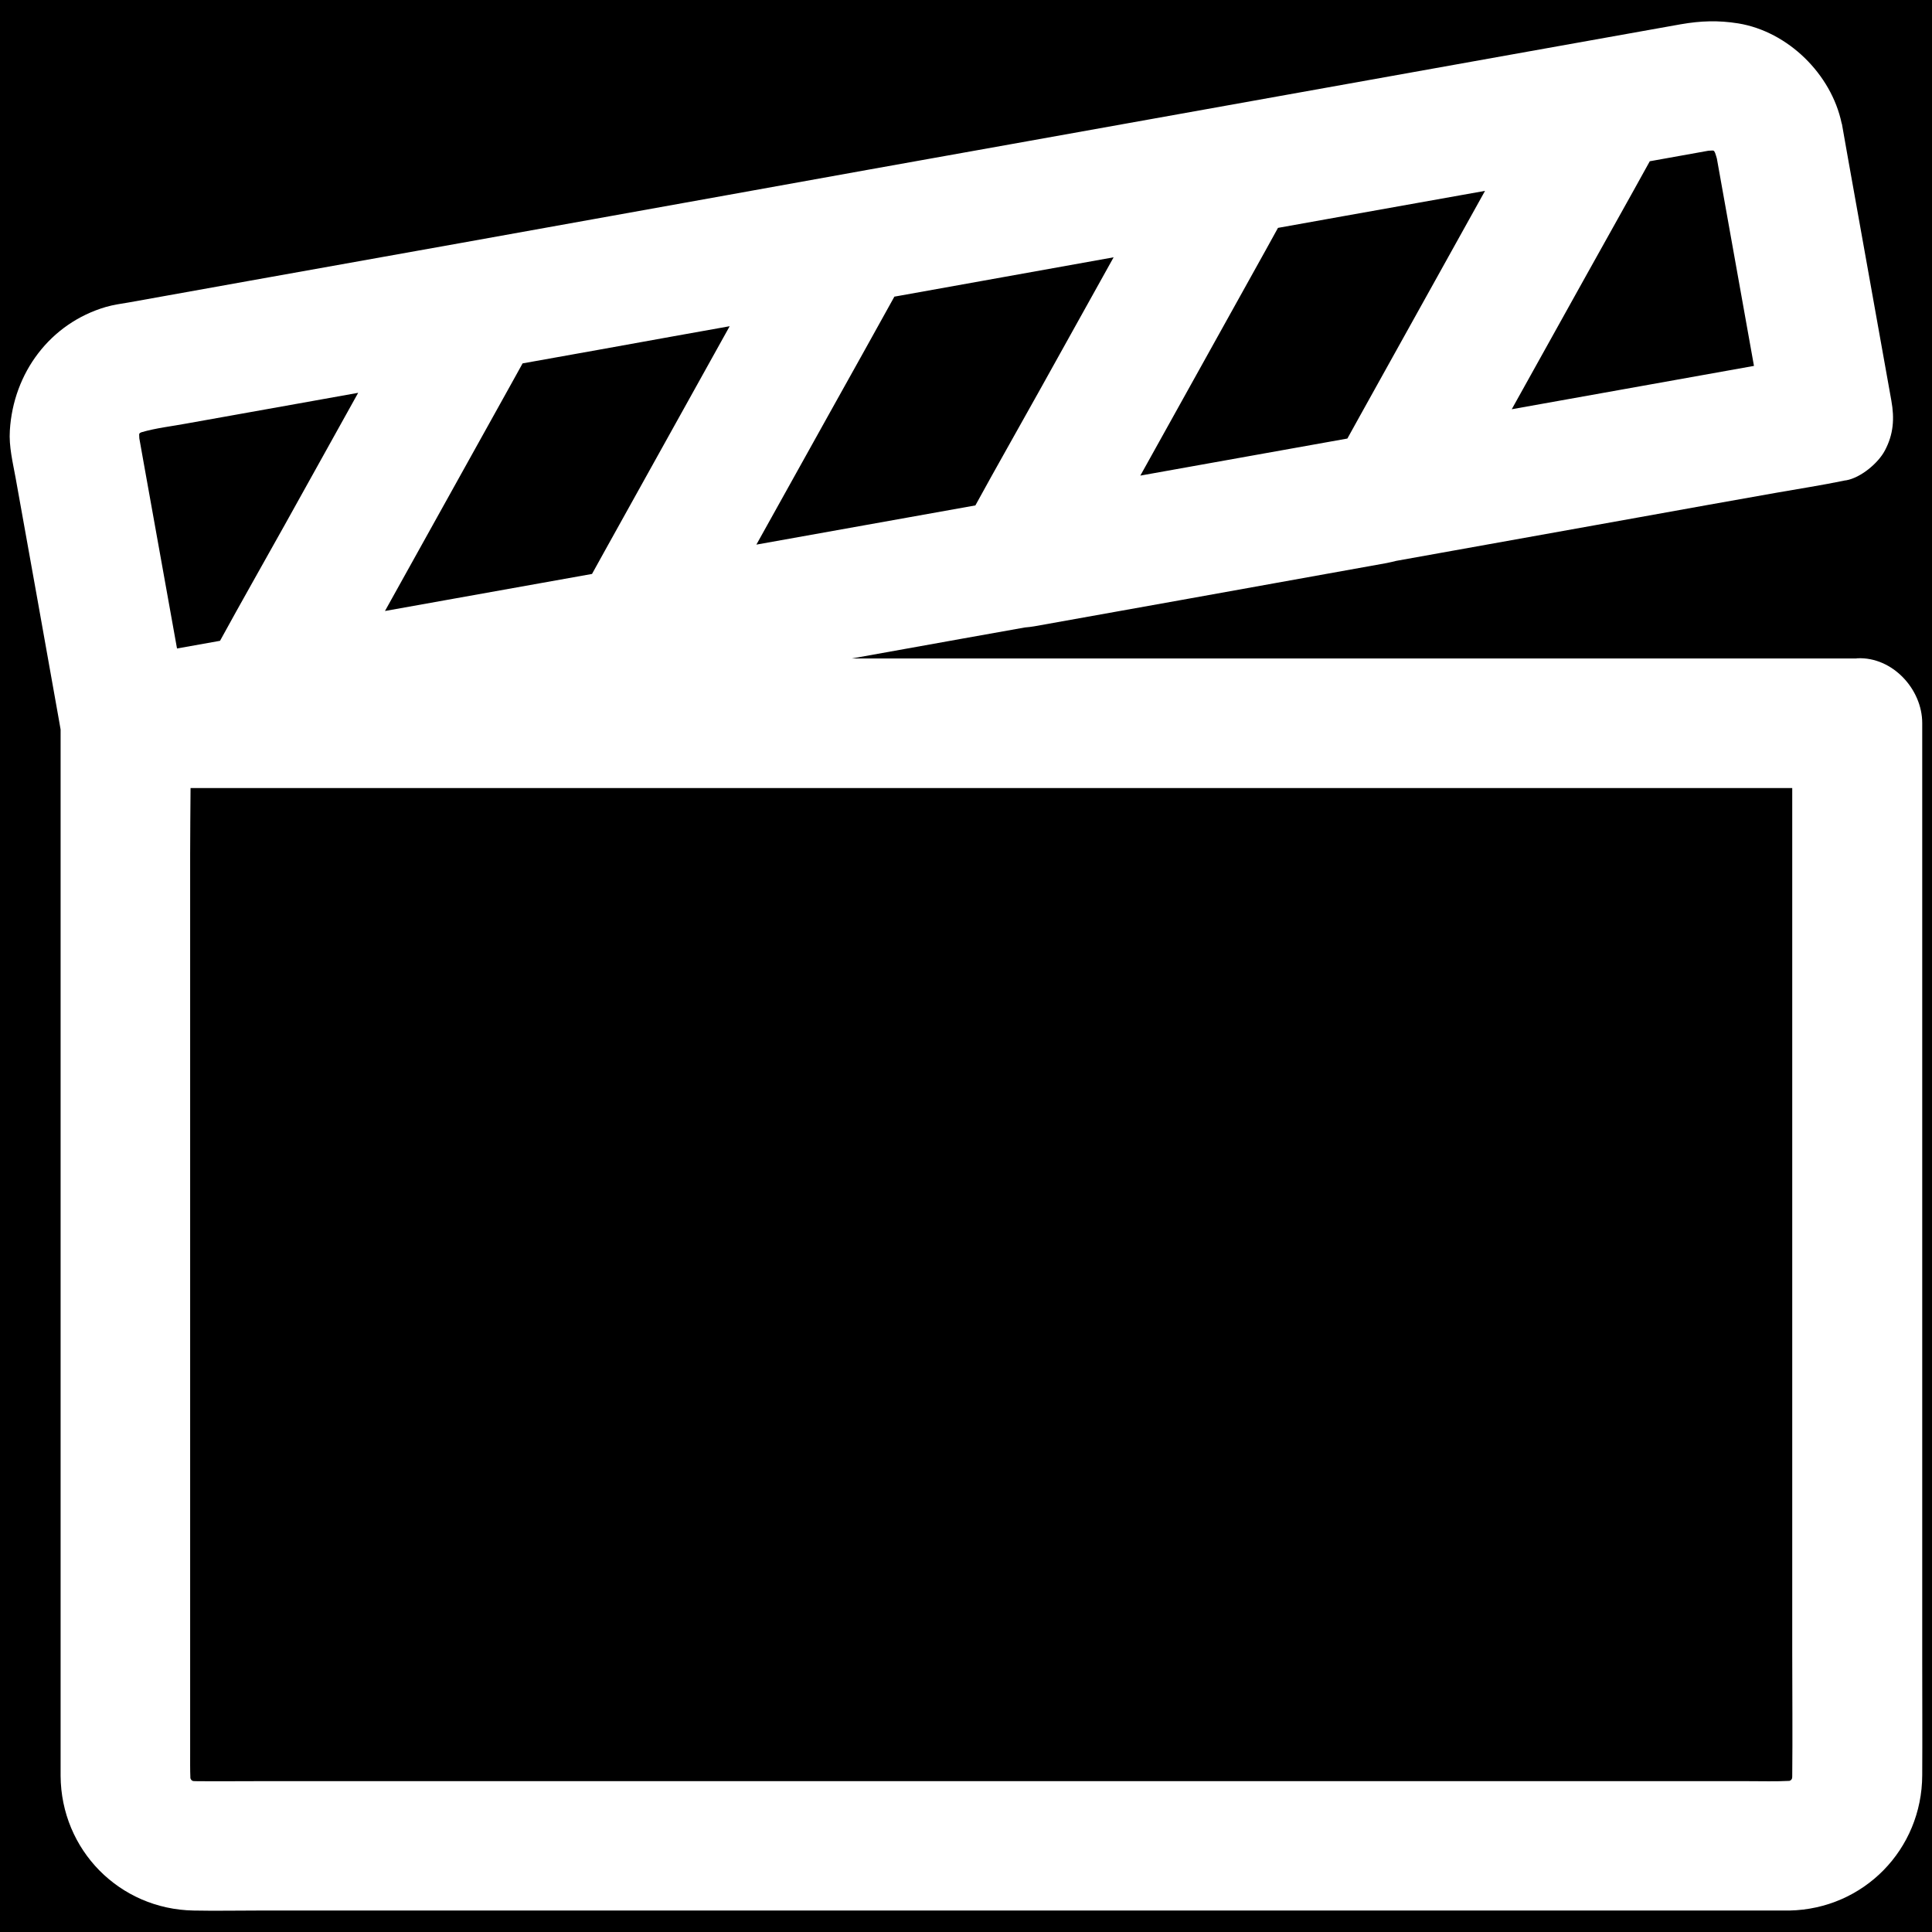 <?xml version="1.0" encoding="UTF-8" standalone="no"?>
<svg
   version="1.1"
   x="0px"
   y="0px"
   viewBox="0 0 100 100"
   xml:space="preserve"
   id="svg38"
   sodipodi:docname="clapper.svg"
   width="100"
   height="100"
   inkscape:version="1.3.1 (91b66b0783, 2023-11-16)"
   xmlns:inkscape="http://www.inkscape.org/namespaces/inkscape"
   xmlns:sodipodi="http://sodipodi.sourceforge.net/DTD/sodipodi-0.dtd"
   xmlns="http://www.w3.org/2000/svg"
   xmlns:svg="http://www.w3.org/2000/svg"
   xmlns:rdf="http://www.w3.org/1999/02/22-rdf-syntax-ns#"
   xmlns:cc="http://creativecommons.org/ns#"
   xmlns:dc="http://purl.org/dc/elements/1.1/"><defs
     id="defs42" /><sodipodi:namedview
     pagecolor="#000000"
     bordercolor="#666666"
     borderopacity="1"
     objecttolerance="10"
     gridtolerance="10"
     guidetolerance="10"
     inkscape:pageopacity="0"
     inkscape:pageshadow="2"
     inkscape:window-width="1727"
     inkscape:window-height="1057"
     id="namedview40"
     showgrid="false"
     inkscape:zoom="0.7071067821"
     inkscape:cx="149.9066374"
     inkscape:cy="-59.39696954"
     inkscape:window-x="-8"
     inkscape:window-y="-8"
     inkscape:window-maximized="1"
     inkscape:current-layer="svg38"
     inkscape:document-rotation="0"
     inkscape:showpageshadow="2"
     inkscape:pagecheckerboard="0"
     inkscape:deskcolor="#d1d1d1" /><rect
     width="100%"
     height="100%"
     x="0"
     y="0"
     fill="black"
     id="rect1" /><path
     id="path2"
     style="fill:#ffffff;stroke-width:1"
     d="M 88.48 1.104 C 87.998 1.113 87.518 1.166 86.998 1.256 C 86.495 1.345 86.005 1.434 85.502 1.523 C 83.065 1.959 80.616 2.396 78.18 2.832 L 66.578 4.91 C 61.861 5.76 57.133 6.598 52.416 7.447 C 47.476 8.33 42.536 9.213 37.596 10.107 C 33.013 10.935 28.43 11.751 23.848 12.578 C 20.204 13.226 16.56 13.885 12.916 14.533 C 10.837 14.902 8.759 15.283 6.68 15.652 C 6.277 15.719 5.874 15.775 5.482 15.887 C 2.588 16.736 0.689 19.306 0.51 22.279 C 0.454 23.106 0.665 23.945 0.811 24.75 C 1.559 28.919 2.309 33.077 3.047 37.246 C 3.079 37.416 3.106 37.589 3.137 37.76 L 3.137 41.975 L 3.137 53.162 L 3.137 67.346 L 3.137 80.871 L 3.137 90.059 L 3.137 91.914 C 3.159 95.748 6.177 98.822 10.021 98.889 C 11.117 98.911 12.223 98.889 13.318 98.889 L 21.791 98.889 L 33.783 98.889 L 47.801 98.889 L 62.207 98.889 L 75.408 98.889 L 85.791 98.889 L 91.783 98.889 L 92.621 98.889 C 96.466 98.81 99.483 95.726 99.494 91.881 C 99.505 89.936 99.494 87.992 99.494 86.047 L 99.494 74.143 L 99.494 59.824 L 99.494 46.781 L 99.494 38.564 L 99.494 37.426 C 99.494 35.671 97.953 33.994 96.143 34.072 C 96.118 34.073 96.095 34.08 96.07 34.082 L 93.75 34.082 L 87.234 34.082 L 77.588 34.082 L 65.818 34.082 L 52.93 34.082 L 44.092 34.082 C 46.021 33.737 47.95 33.391 49.879 33.043 C 50.936 32.855 51.992 32.666 53.049 32.477 C 53.209 32.465 53.37 32.446 53.533 32.418 C 56.07 31.96 58.609 31.513 61.146 31.055 L 71.775 29.143 C 71.947 29.112 72.101 29.068 72.264 29.031 C 73.055 28.889 73.847 28.748 74.637 28.605 L 84.73 26.795 C 87.145 26.359 89.57 25.923 91.984 25.498 C 93.124 25.297 94.276 25.119 95.416 24.885 C 95.461 24.874 95.516 24.861 95.561 24.861 C 96.309 24.727 97.214 23.978 97.561 23.318 C 98.008 22.48 98.064 21.664 97.896 20.736 C 97.148 16.556 96.399 12.366 95.65 8.186 C 95.55 7.593 95.438 7.012 95.338 6.42 C 95.335 6.406 95.325 6.391 95.322 6.377 C 94.788 3.84 92.548 1.633 89.973 1.211 C 89.447 1.127 88.962 1.094 88.48 1.104 z M 88.619 7.791 C 88.635 7.791 88.652 7.793 88.668 7.793 C 88.675 7.795 88.682 7.799 88.689 7.801 C 88.7 7.806 88.711 7.811 88.721 7.816 C 88.722 7.818 88.723 7.821 88.725 7.822 C 88.74 7.852 88.757 7.882 88.773 7.912 C 88.802 8.013 88.842 8.101 88.865 8.207 C 89.506 11.781 90.145 15.363 90.785 18.939 C 88.851 19.284 86.922 19.634 84.986 19.977 C 82.743 20.381 80.495 20.781 78.248 21.182 C 79.518 18.897 80.789 16.61 82.059 14.332 C 83.167 12.339 84.29 10.349 85.393 8.346 L 85.602 8.309 C 86.544 8.14 87.479 7.971 88.42 7.803 C 88.486 7.8 88.553 7.791 88.619 7.791 z M 76.865 9.879 C 76.748 10.089 76.631 10.3 76.514 10.51 C 74.479 14.165 72.446 17.831 70.412 21.486 C 70.187 21.889 69.964 22.295 69.74 22.699 C 68.001 23.011 66.264 23.318 64.521 23.633 C 62.689 23.959 60.856 24.288 59.023 24.617 C 59.146 24.397 59.267 24.177 59.391 23.957 C 61.425 20.302 63.46 16.635 65.494 12.98 C 65.714 12.587 65.929 12.189 66.148 11.795 C 67.271 11.594 68.393 11.392 69.518 11.191 C 71.97 10.753 74.418 10.317 76.865 9.879 z M 57.641 13.318 C 56.369 15.607 55.096 17.896 53.824 20.178 C 52.717 22.17 51.581 24.158 50.486 26.16 C 46.708 26.834 42.929 27.516 39.15 28.189 C 40.42 25.905 41.691 23.62 42.961 21.342 C 44.069 19.349 45.19 17.357 46.293 15.354 C 46.386 15.337 46.478 15.321 46.57 15.305 C 50.264 14.639 53.948 13.983 57.641 13.318 z M 37.768 16.885 C 37.65 17.095 37.534 17.307 37.416 17.518 C 35.382 21.173 33.349 24.839 31.314 28.494 C 31.089 28.897 30.867 29.303 30.643 29.707 C 28.903 30.019 27.166 30.326 25.424 30.641 C 23.591 30.967 21.758 31.296 19.926 31.625 C 20.049 31.405 20.17 31.184 20.293 30.965 C 22.327 27.31 24.362 23.643 26.396 19.988 C 26.616 19.597 26.831 19.201 27.049 18.809 C 29.652 18.343 32.258 17.879 34.857 17.406 C 35.827 17.231 36.798 17.059 37.768 16.885 z M 18.539 20.332 C 17.268 22.619 15.997 24.908 14.727 27.188 C 13.619 29.179 12.483 31.166 11.389 33.168 C 10.646 33.3 9.903 33.436 9.162 33.566 C 8.588 30.366 8.011 27.164 7.439 23.967 C 7.363 23.54 7.287 23.113 7.211 22.686 C 7.208 22.618 7.202 22.548 7.203 22.48 C 7.205 22.475 7.208 22.47 7.209 22.465 C 7.216 22.452 7.219 22.438 7.227 22.426 C 7.227 22.426 7.229 22.424 7.229 22.424 C 7.231 22.421 7.234 22.419 7.236 22.416 C 7.263 22.402 7.29 22.39 7.316 22.375 C 8.074 22.152 8.897 22.064 9.652 21.922 C 11.586 21.575 13.52 21.229 15.465 20.883 C 16.49 20.701 17.514 20.516 18.539 20.332 z M 9.863 40.789 L 15.396 40.789 L 25.043 40.789 L 36.812 40.789 L 49.701 40.789 L 62.711 40.789 L 74.895 40.789 L 85.1 40.789 L 92.51 40.789 C 92.595 40.789 92.68 40.789 92.766 40.789 L 92.766 42.924 L 92.766 56.035 L 92.766 71.852 L 92.766 85.498 C 92.766 87.644 92.788 89.801 92.766 91.947 C 92.766 91.978 92.76 92.01 92.76 92.041 C 92.747 92.066 92.734 92.09 92.721 92.115 C 92.719 92.117 92.712 92.126 92.711 92.127 C 92.708 92.129 92.706 92.132 92.703 92.135 C 92.676 92.149 92.65 92.163 92.623 92.178 C 91.912 92.215 91.189 92.193 90.486 92.193 L 84.529 92.193 L 75.621 92.193 L 64.711 92.193 L 52.807 92.193 L 40.736 92.193 L 29.492 92.193 L 20.047 92.193 L 13.262 92.193 C 12.211 92.193 11.161 92.205 10.121 92.193 C 10.078 92.193 10.035 92.187 9.992 92.186 C 9.971 92.174 9.949 92.164 9.928 92.152 C 9.925 92.149 9.912 92.138 9.91 92.137 C 9.905 92.132 9.901 92.126 9.896 92.121 C 9.883 92.095 9.87 92.07 9.855 92.045 C 9.836 91.587 9.842 91.128 9.842 90.674 L 9.842 86.75 L 9.842 73.752 L 9.842 57.936 L 9.842 44.188 C 9.842 43.057 9.856 41.923 9.863 40.789 z " /><rect
     style="font-variation-settings:normal;opacity:1;vector-effect:none;fill:#000000;fill-opacity:1;fill-rule:nonzero;stroke:none;stroke-width:6.416;stroke-linecap:butt;stroke-linejoin:bevel;stroke-miterlimit:4;stroke-dasharray:none;stroke-dashoffset:0;stroke-opacity:1;-inkscape-stroke:none;paint-order:fill markers stroke;stop-color:#000000;stop-opacity:1"
     id="rect8"
     width="82.902"
     height="32.908"
     x="168.863"
     y="48.289" /><rect
     style="font-variation-settings:normal;opacity:1;vector-effect:none;fill:#000000;fill-opacity:1;fill-rule:nonzero;stroke:none;stroke-width:8.007;stroke-linecap:butt;stroke-linejoin:bevel;stroke-miterlimit:4;stroke-dasharray:none;stroke-dashoffset:0;stroke-opacity:1;-inkscape-stroke:none;paint-order:fill markers stroke;stop-color:#000000;stop-opacity:1"
     id="rect9"
     width="82.896"
     height="51.252"
     x="168.863"
     y="48.289"
     ry="7.665" /><rect
     style="font-variation-settings:normal;vector-effect:none;fill:#000000;fill-opacity:1;fill-rule:nonzero;stroke:none;stroke-width:5.662;stroke-linecap:butt;stroke-linejoin:bevel;stroke-miterlimit:4;stroke-dasharray:none;stroke-dashoffset:0;stroke-opacity:1;-inkscape-stroke:none;paint-order:fill markers stroke;stop-color:#000000"
     id="rect9-9"
     width="82.896"
     height="15.331"
     x="-53.886"
     y="142.175"
     ry="7.665" /><rect
     style="font-variation-settings:normal;vector-effect:none;fill:#000000;fill-opacity:1;fill-rule:nonzero;stroke:none;stroke-width:6.416;stroke-linecap:butt;stroke-linejoin:bevel;stroke-miterlimit:4;stroke-dasharray:none;stroke-dashoffset:0;stroke-opacity:1;-inkscape-stroke:none;paint-order:fill markers stroke;stop-color:#000000"
     id="rect8-3"
     width="82.902"
     height="7.665"
     x="-53.892"
     y="149.841" /><path
     id="path2-8"
     style="fill:#ffffff;stroke-width:1;opacity:0.186"
     d="m 29.886,139.427 c -0.476,-0.074 -0.959,-0.105 -1.486,-0.107 -0.511,7.185e-4 -1.009,0.003 -1.52,0.004 -2.475,0.006 -4.963,0.011 -7.438,0.017 l -11.786,0.032 c -4.793,0.018 -9.595,0.022 -14.388,0.039 -5.019,0.012 -10.037,0.024 -15.057,0.046 -4.657,0.019 -9.312,0.027 -13.968,0.046 -3.701,0.006 -7.404,0.021 -11.105,0.027 -2.111,0.002 -4.224,0.017 -6.336,0.019 -0.408,-0.004 -0.815,-0.019 -1.22,0.023 -2.998,0.334 -5.315,2.535 -6.007,5.432 -0.199,0.805 -0.136,1.668 -0.133,2.485 0.014,4.236 0.03,8.461 0.032,12.695 0.002,0.172 -0.001,0.348 -7.1934e-4,0.521 l -0.732,4.151 -1.943,11.018 -2.463,13.968 -2.349,13.32 -1.595,9.048 -0.322,1.827 c -0.644,3.779 1.794,7.33 5.569,8.064 1.075,0.212 2.168,0.382 3.247,0.572 l 8.344,1.471 11.81,2.082 13.805,2.434 14.187,2.502 13.001,2.292 10.225,1.803 5.901,1.041 0.825,0.145 c 3.8,0.591 7.307,-1.923 7.986,-5.708 0.349,-1.913 0.675,-3.83 1.013,-5.745 l 2.067,-11.723 2.486,-14.101 2.265,-12.845 1.427,-8.092 0.198,-1.121 c 0.305,-1.728 -0.922,-3.647 -2.718,-3.885 -0.024,-0.003 -0.048,-3.014e-4 -0.073,-0.003 l -2.285,-0.403 -6.417,-1.131 -9.5,-1.675 -11.591,-2.044 -12.693,-2.238 -8.704,-1.535 c 1.96,-0.005 3.919,-0.011 5.88,-0.018 1.073,-0.002 2.147,-0.005 3.22,-0.007 0.16,0.016 0.322,0.026 0.487,0.026 2.578,-0.011 5.156,-0.01 7.734,-0.021 l 10.799,-0.037 c 0.174,-5.346e-4 0.334,-0.017 0.5,-0.025 0.804,-0.003 1.608,-0.005 2.411,-0.007 l 10.255,-0.03 c 2.453,-0.01 4.918,-0.018 7.369,-0.018 1.158,-1.615e-4 2.322,0.025 3.486,-0.008 0.046,-0.003 0.102,-0.006 0.146,0.002 0.761,-0.002 1.782,-0.583 2.238,-1.172 0.586,-0.748 0.783,-1.542 0.779,-2.484 -0.012,-4.247 -0.021,-8.503 -0.033,-12.75 0.004,-0.601 -0.005,-1.192 -0.001,-1.793 -1.3271e-4,-0.015 -0.007,-0.03 -0.008,-0.045 -0.086,-2.591 -1.909,-5.154 -4.371,-6.016 -0.503,-0.174 -0.974,-0.291 -1.451,-0.365 z m -1.025,6.61 c 0.016,0.003 0.032,0.007 0.048,0.01 0.007,0.003 0.013,0.008 0.02,0.011 0.009,0.007 0.019,0.013 0.028,0.021 0.001,0.002 0.002,0.005 0.003,0.006 0.01,0.032 0.021,0.065 0.032,0.097 0.011,0.104 0.035,0.198 0.039,0.306 0.01,3.631 0.018,7.269 0.027,10.903 -1.965,0.004 -3.925,0.013 -5.891,0.014 -2.28,0.009 -4.563,0.013 -6.845,0.017 1.647,-2.03 3.296,-4.061 4.942,-6.084 1.437,-1.77 2.889,-3.535 4.323,-5.316 l 0.212,-2.556e-4 c 0.958,-0.002 1.907,-0.006 2.863,-0.009 0.066,0.008 0.133,0.012 0.198,0.023 z m -11.938,0.015 c -0.152,0.187 -0.303,0.374 -0.456,0.56 -2.638,3.246 -5.277,6.504 -7.915,9.75 -0.292,0.357 -0.581,0.719 -0.872,1.078 -1.767,0.005 -3.531,0.006 -5.302,0.013 -1.861,0.003 -3.723,0.009 -5.585,0.015 0.159,-0.195 0.317,-0.391 0.476,-0.586 2.638,-3.246 5.279,-6.504 7.917,-9.75 0.285,-0.349 0.566,-0.703 0.85,-1.054 1.141,-0.003 2.281,-0.007 3.423,-0.009 2.491,-0.005 4.978,-0.01 7.464,-0.017 z m -19.53,0.049 c -1.65,2.033 -3.301,4.066 -4.95,6.092 -1.437,1.769 -2.9,3.53 -4.326,5.312 -3.838,0.007 -7.678,0.023 -11.516,0.03 1.647,-2.03 3.296,-4.059 4.942,-6.082 1.437,-1.77 2.887,-3.538 4.321,-5.319 0.094,-3.253e-4 0.188,4.08e-4 0.282,7.39e-5 3.753,-0.014 7.496,-0.021 11.247,-0.034 z m -20.19,0.061 c -0.153,0.187 -0.303,0.375 -0.456,0.562 -2.638,3.246 -5.277,6.504 -7.915,9.75 -0.292,0.357 -0.581,0.719 -0.872,1.078 -1.767,0.005 -3.531,0.006 -5.302,0.013 -1.861,0.003 -3.723,0.009 -5.585,0.015 0.159,-0.195 0.317,-0.391 0.476,-0.586 2.638,-3.246 5.279,-6.504 7.917,-9.75 0.284,-0.348 0.564,-0.7 0.847,-1.048 2.644,-0.006 5.291,-0.011 7.933,-0.025 0.985,-0.004 1.972,-0.005 2.956,-0.008 z m -19.535,0.056 c -1.649,2.031 -3.298,4.065 -4.945,6.089 -1.437,1.769 -2.9,3.528 -4.326,5.31 -0.754,0.001 -1.509,0.006 -2.262,0.006 -0.01,-3.251 -0.022,-6.505 -0.03,-9.753 -9.4424e-4,-0.434 -0.002,-0.868 -0.003,-1.301 0.009,-0.067 0.015,-0.137 0.028,-0.203 0.002,-0.005 0.006,-0.009 0.008,-0.014 0.009,-0.011 0.015,-0.024 0.024,-0.035 0,0 0.002,-0.002 0.002,-0.002 0.003,-0.002 0.006,-0.004 0.009,-0.006 0.029,-0.009 0.057,-0.017 0.086,-0.026 0.785,-0.088 1.61,-0.032 2.379,-0.041 1.964,-0.005 3.929,-0.01 5.905,-0.014 1.041,-0.001 2.082,-0.006 3.123,-0.009 z m -12.096,18.64 5.449,0.961 9.5,1.675 11.591,2.044 12.693,2.238 12.812,2.259 11.998,2.116 10.05,1.772 7.298,1.287 c 0.084,0.015 0.168,0.03 0.252,0.044 l -0.371,2.102 -2.277,12.912 -2.746,15.576 -2.37,13.439 c -0.373,2.113 -0.725,4.242 -1.12,6.351 -0.005,0.031 -0.016,0.061 -0.022,0.091 -0.017,0.022 -0.034,0.044 -0.051,0.066 -0.002,0.001 -0.011,0.009 -0.012,0.01 -0.003,0.002 -0.006,0.004 -0.009,0.006 -0.029,0.009 -0.057,0.018 -0.086,0.028 -0.707,-0.087 -1.415,-0.234 -2.107,-0.356 l -5.867,-1.034 -8.773,-1.547 -10.744,-1.895 -11.723,-2.067 -11.887,-2.096 -11.073,-1.953 -9.302,-1.64 -6.682,-1.178 c -1.035,-0.182 -2.071,-0.354 -3.093,-0.545 -0.042,-0.007 -0.083,-0.021 -0.126,-0.03 -0.019,-0.015 -0.038,-0.029 -0.058,-0.044 -0.002,-0.004 -0.013,-0.017 -0.015,-0.018 -0.004,-0.006 -0.007,-0.012 -0.011,-0.018 -0.009,-0.028 -0.017,-0.055 -0.027,-0.082 0.061,-0.454 0.146,-0.905 0.225,-1.353 l 0.681,-3.864 2.257,-12.801 2.746,-15.576 2.387,-13.539 c 0.196,-1.113 0.408,-2.228 0.611,-3.343 z" /><path
     style="opacity:0.641;fill:#1a1a1a;fill-opacity:0.644;stroke:#ff0000;stroke-width:7;stroke-miterlimit:300;stroke-dasharray:none;paint-order:fill markers stroke"
     d="M -49.83,161.238 -18.956,123.112"
     id="path9" /><path
     style="opacity:0.641;fill:#1a1a1a;fill-opacity:0.644;stroke:#ff0000;stroke-width:7;stroke-miterlimit:300;stroke-dasharray:none;paint-order:fill markers stroke"
     d="M -29.732,161.238 1.142,123.112"
     id="path10" /><path
     style="opacity:0.641;fill:#1a1a1a;fill-opacity:0.644;stroke:#ff0000;stroke-width:7;stroke-miterlimit:300;stroke-dasharray:none;paint-order:fill markers stroke"
     d="M -9.633,161.238 21.24,123.112"
     id="path11" /><path
     style="opacity:0.641;fill:#1a1a1a;fill-opacity:0.644;stroke:#ff0000;stroke-width:7;stroke-miterlimit:300;stroke-dasharray:none;paint-order:fill markers stroke"
     d="M 10.465,161.238 41.339,123.112"
     id="path12" /><path
     style="opacity:0.641;fill:#1a1a1a;fill-opacity:0.644;stroke:#ff0000;stroke-width:7;stroke-miterlimit:300;stroke-dasharray:none;paint-order:fill markers stroke"
     d="M 30.563,161.238 61.437,123.112"
     id="path14" /><path
     style="opacity:0.641;fill:#1a1a1a;fill-opacity:0.644;stroke:#ff0000;stroke-width:7;stroke-miterlimit:300;stroke-dasharray:none;paint-order:fill markers stroke"
     d="m -69.929,161.238 30.874,-38.126"
     id="path15" /><path
     id="rect22"
     style="font-variation-settings:normal;vector-effect:none;fill:#000000;fill-opacity:1;fill-rule:nonzero;stroke:none;stroke-width:5.662;stroke-linecap:butt;stroke-linejoin:bevel;stroke-miterlimit:4;stroke-dasharray:none;stroke-dashoffset:0;stroke-opacity:1;-inkscape-stroke:none;paint-order:fill markers stroke;stop-color:#000000"
     d="M 139.041 142.176 C 134.795 142.176 131.375 145.593 131.375 149.84 L 131.369 149.84 L 131.369 157.506 L 133.949 157.506 L 146.365 142.176 L 139.041 142.176 z M 155.371 142.176 L 142.959 157.506 L 154.049 157.506 L 166.463 142.176 L 155.371 142.176 z M 175.469 142.176 L 163.057 157.506 L 174.146 157.506 L 186.562 142.176 L 175.469 142.176 z M 195.568 142.176 L 183.154 157.506 L 194.246 157.506 L 206.658 142.178 C 206.641 142.178 206.625 142.176 206.607 142.176 L 195.568 142.176 z M 212.951 145.529 L 203.254 157.506 L 206.607 157.506 L 214.271 157.506 L 214.271 149.842 L 214.271 149.84 C 214.271 148.238 213.784 146.756 212.951 145.529 z " /><path
     id="rect22-7"
     style="font-variation-settings:normal;vector-effect:none;fill:#000000;fill-opacity:1;fill-rule:nonzero;stroke:none;stroke-width:5.662;stroke-linecap:butt;stroke-linejoin:bevel;stroke-miterlimit:4;stroke-dasharray:none;stroke-dashoffset:0;stroke-opacity:1;-inkscape-stroke:none;paint-order:fill markers stroke;stop-color:#000000"
     d="m 173.757,22.297 c -4.182,0.737 -6.956,4.697 -6.219,8.879 l -0.006,0.001 1.331,7.55 2.541,-0.448 9.565,-17.253 z m 16.082,-2.836 -9.562,17.253 10.921,-1.926 9.563,-17.253 z m 19.792,-3.49 -9.562,17.253 10.921,-1.926 9.565,-17.253 z m 19.794,-3.49 -9.563,17.253 10.923,-1.926 9.562,-17.251 c -0.017,0.003 -0.033,0.004 -0.05,0.007 z m 17.701,0.284 -7.47,13.479 3.303,-0.582 7.548,-1.331 -1.331,-7.548 -3.386e-4,-0.002 c -0.278,-1.577 -1.015,-2.952 -2.049,-4.016 z" /></svg>
